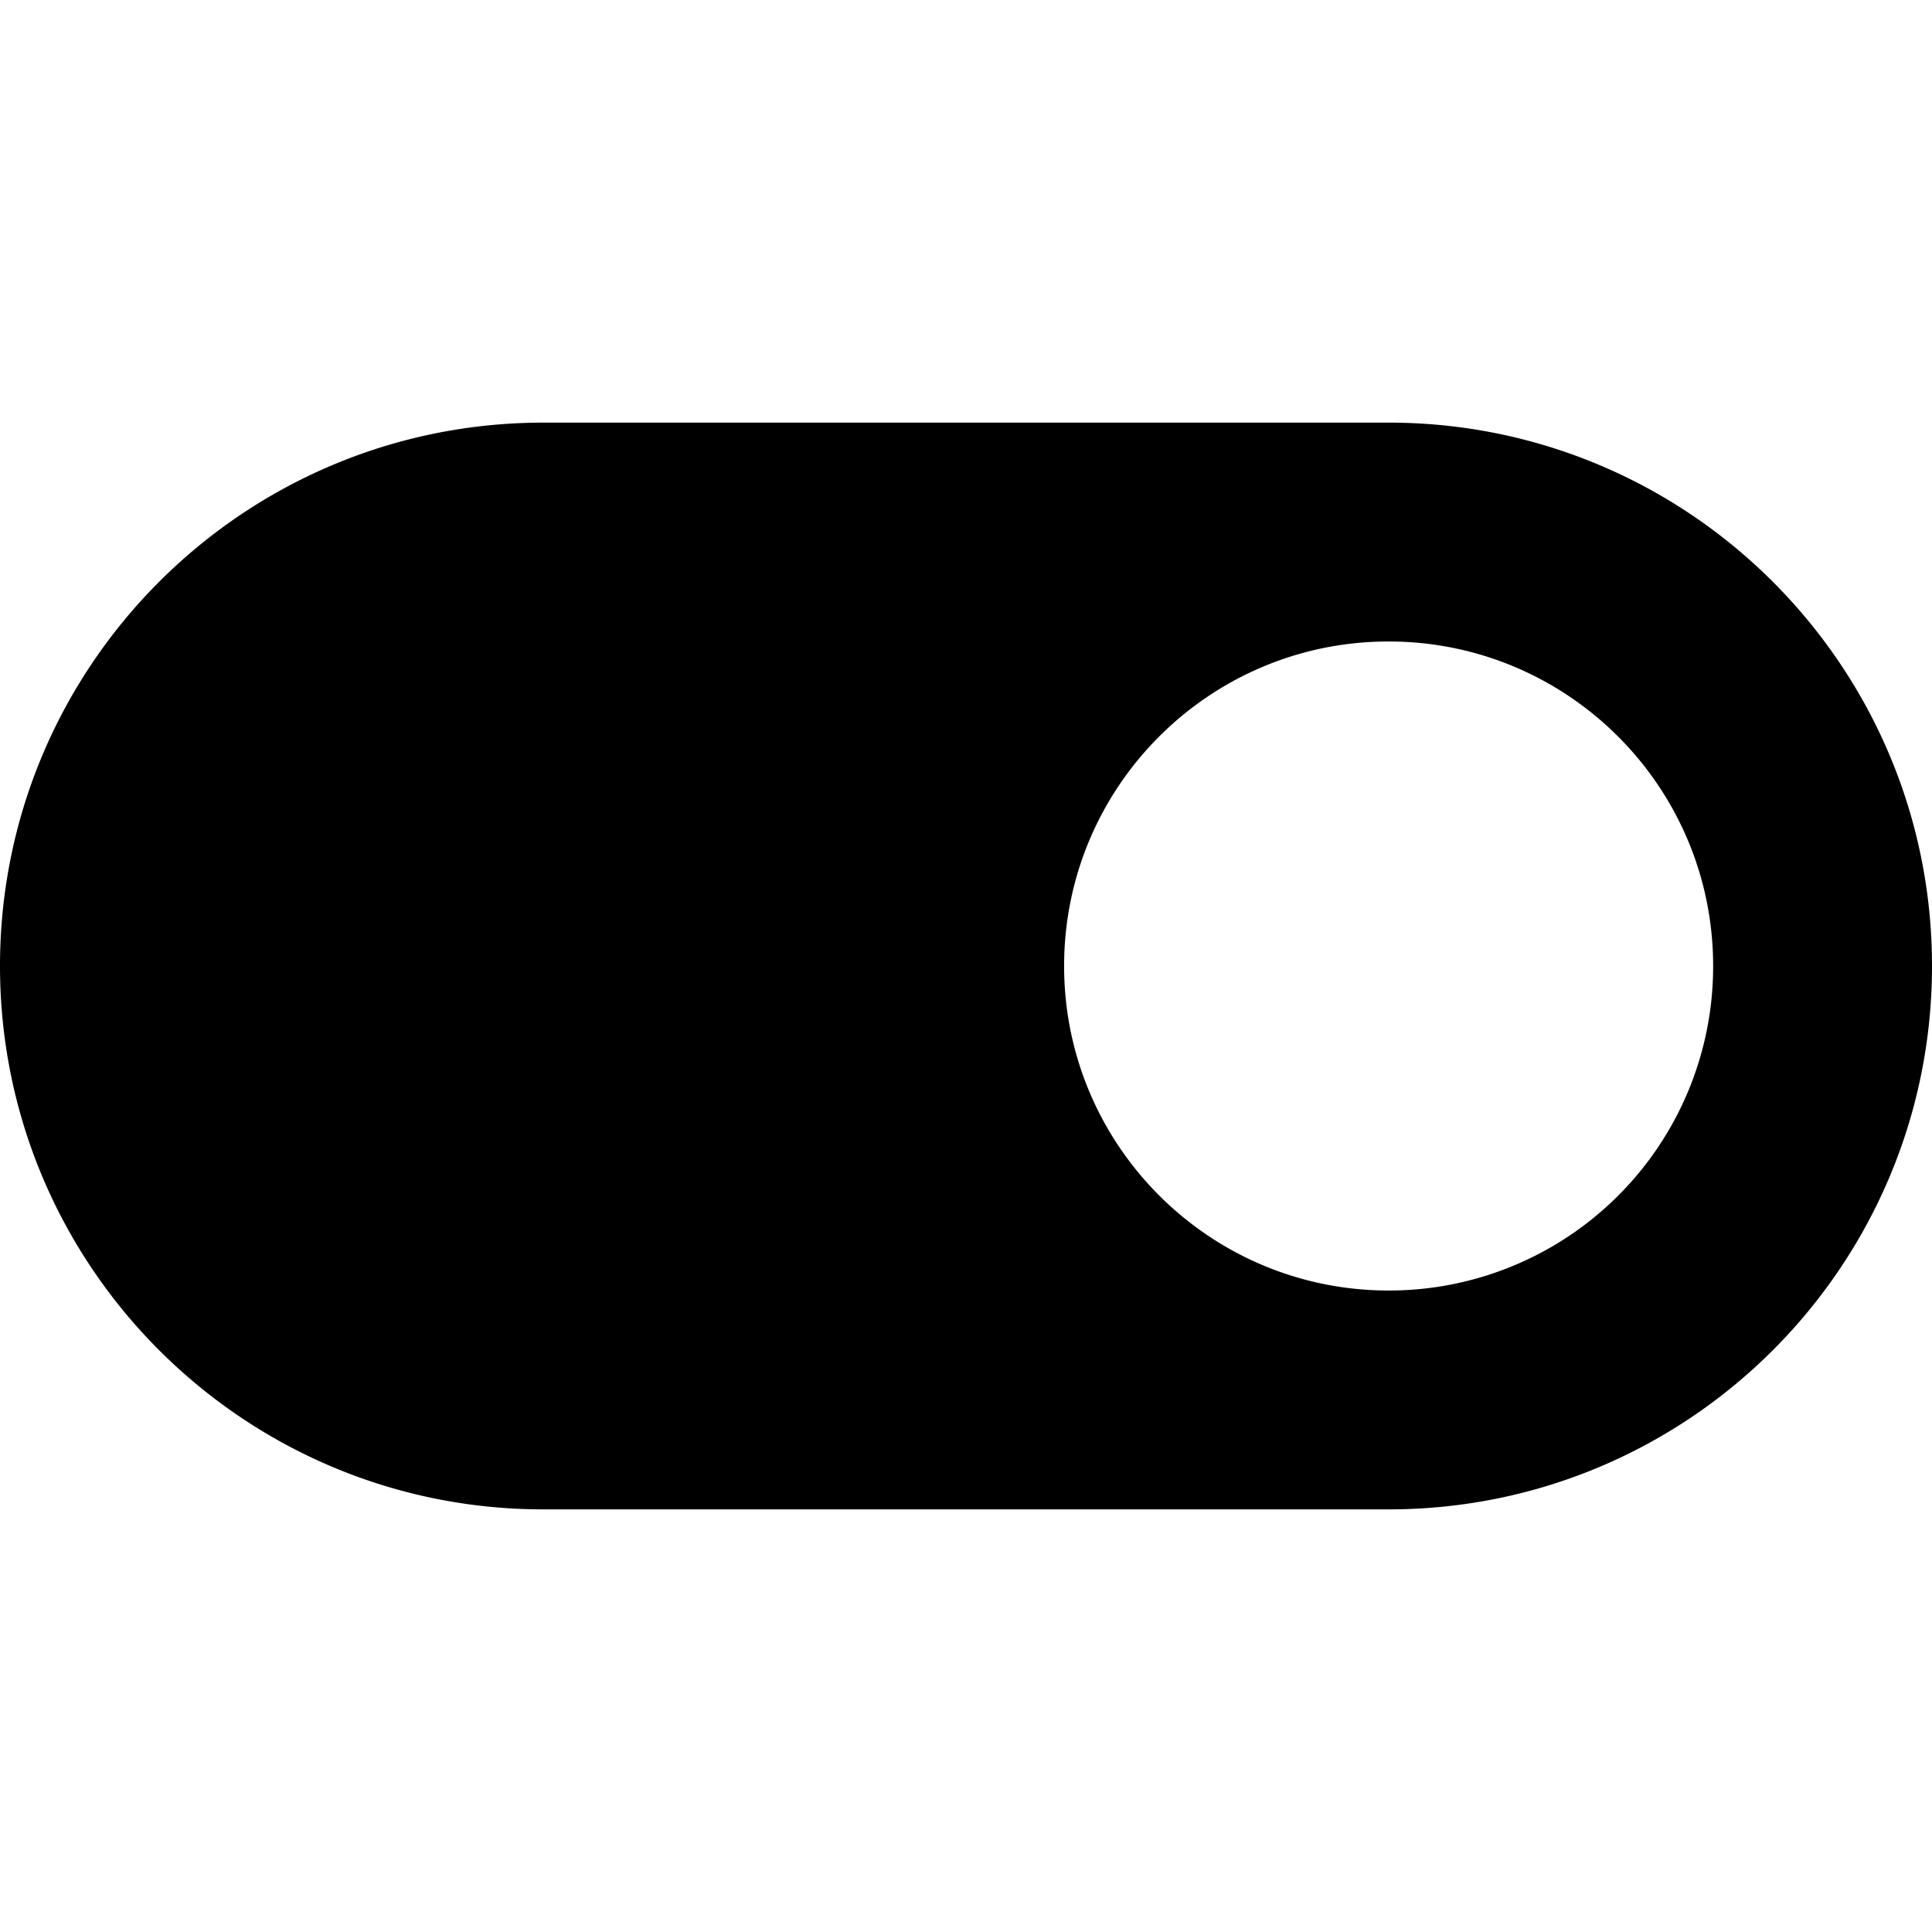 <svg xmlns="http://www.w3.org/2000/svg" width="512" height="512" fill="none"><path fill="currentColor" fill-rule="evenodd" d="M368 112H144C64.471 112 0 176.471 0 256s64.471 144 144 144h224c79.529 0 144-64.471 144-144s-64.471-144-144-144m0 230c-47.496 0-86-38.504-86-86s38.504-86 86-86 86 38.504 86 86a85.88 85.88 0 0 1-86 86" clip-rule="evenodd"/></svg>